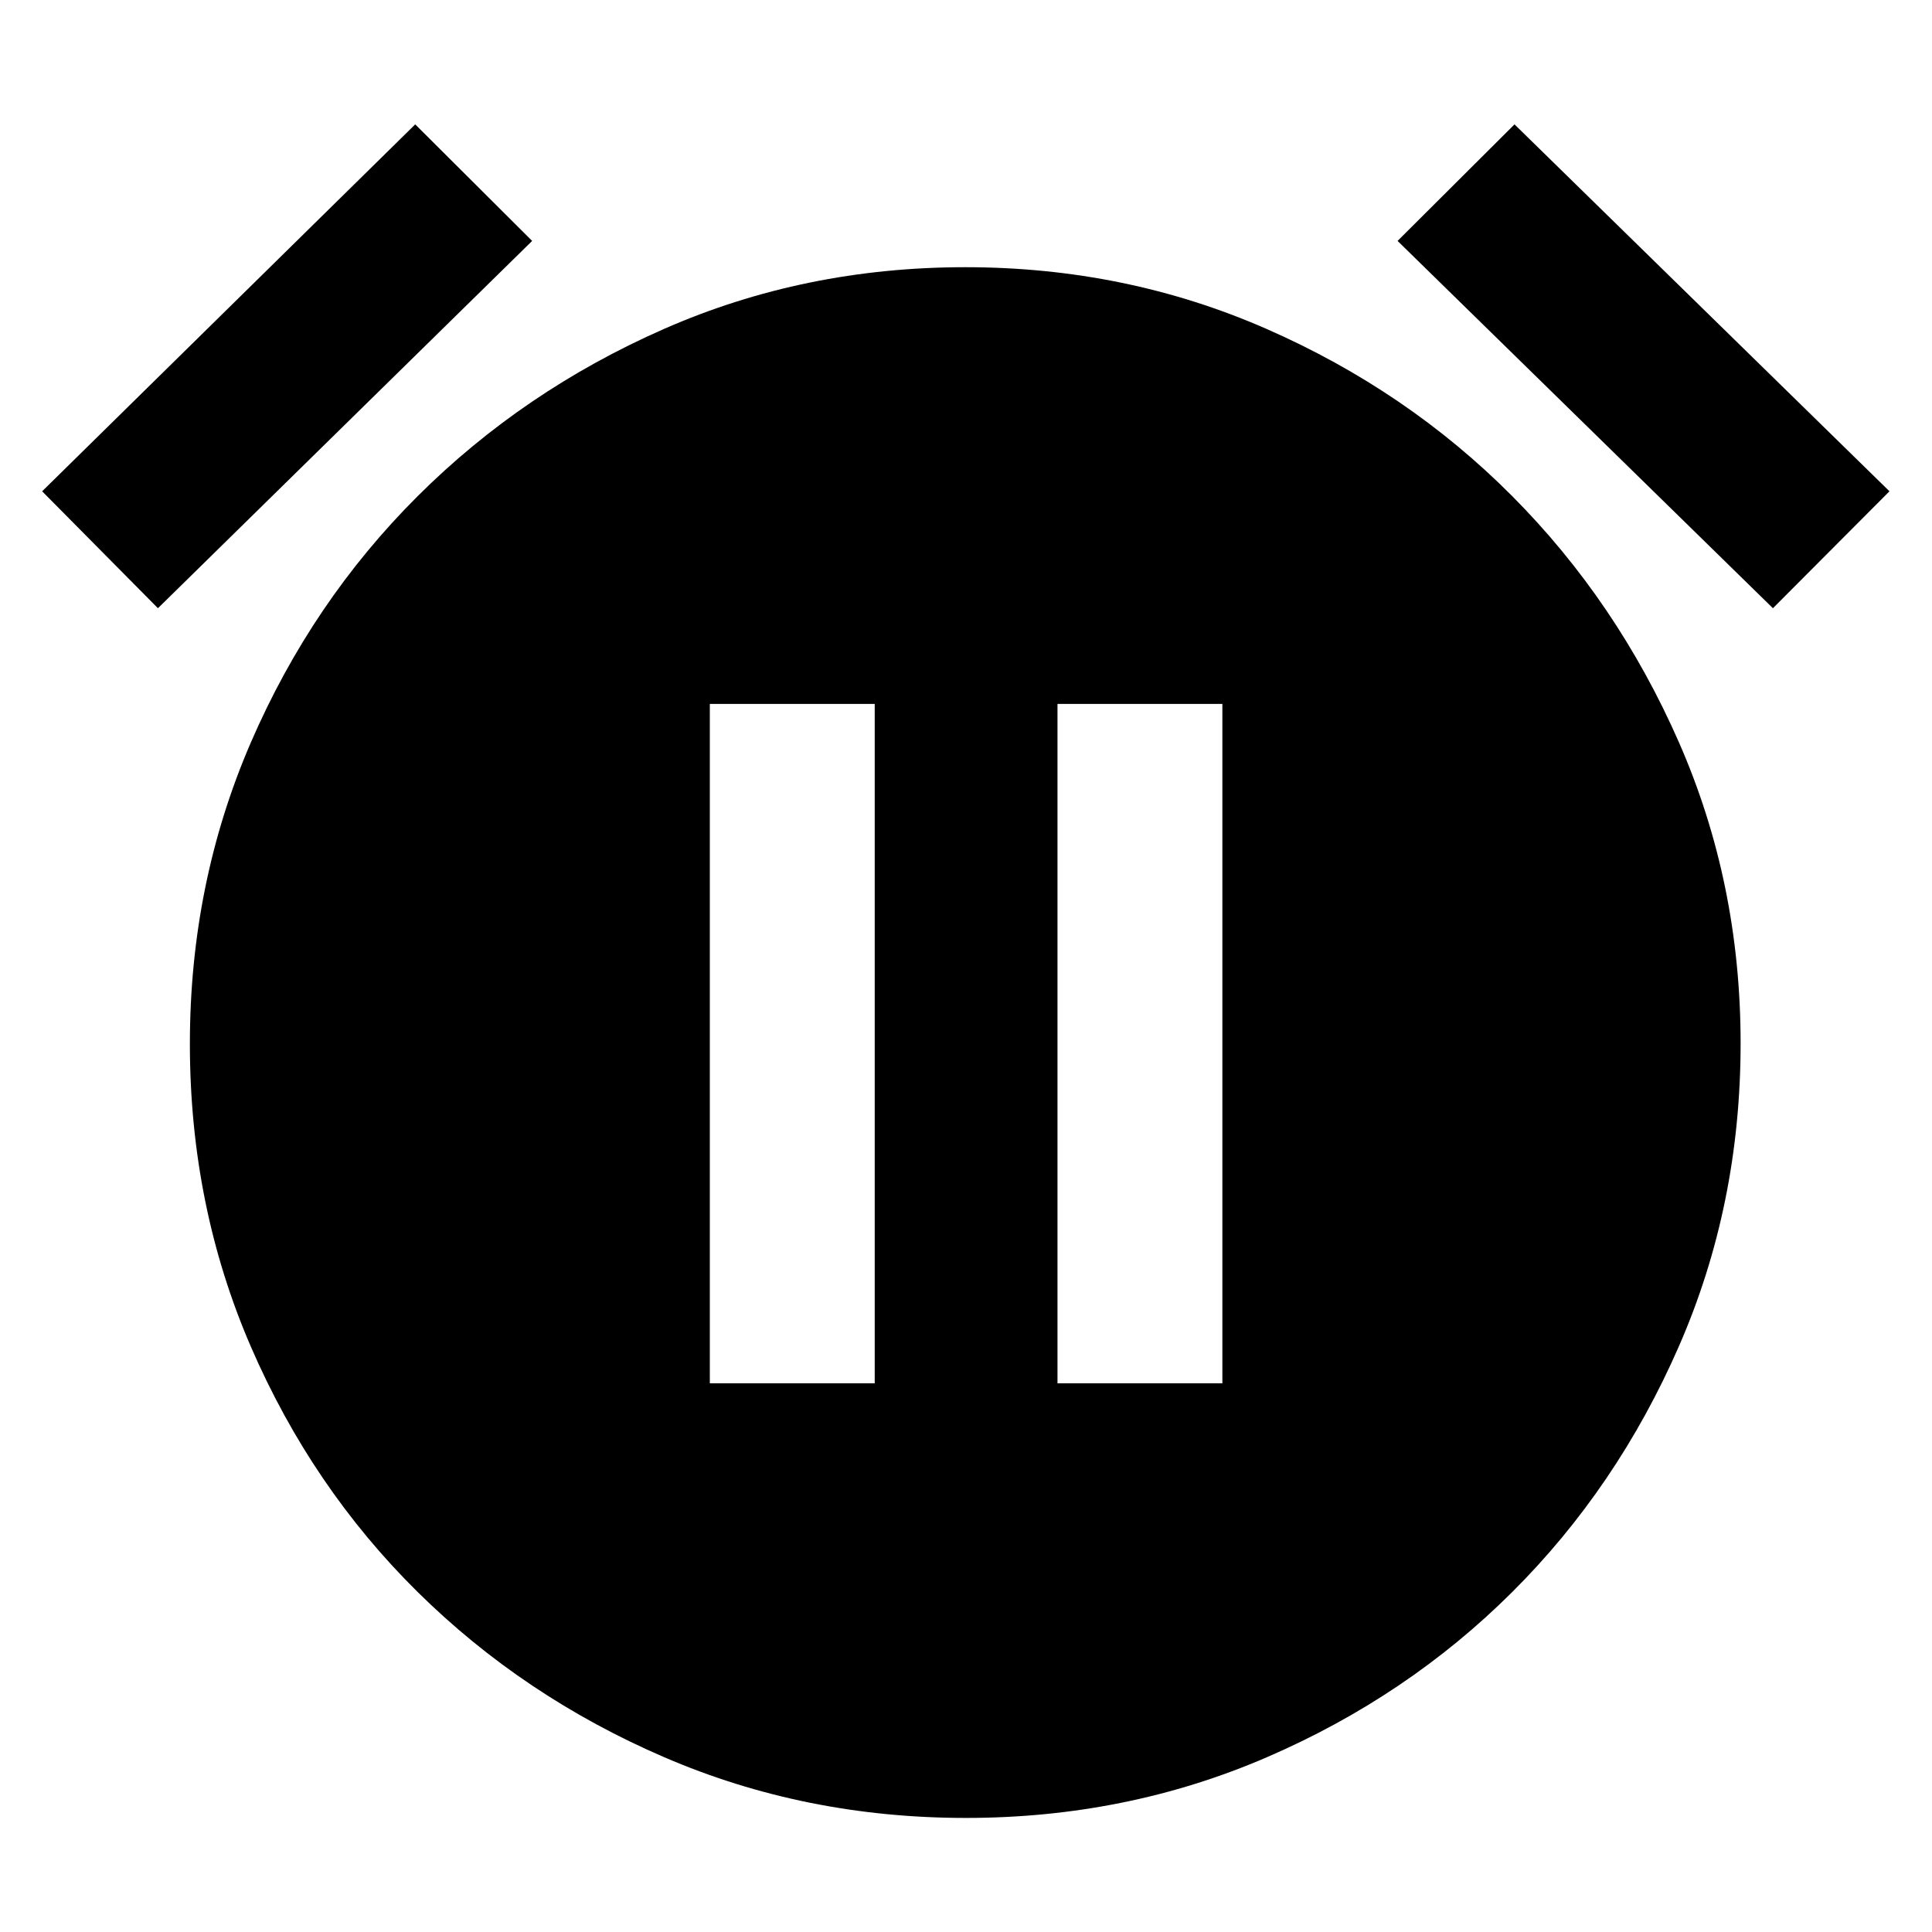 <svg xmlns="http://www.w3.org/2000/svg" height="40" viewBox="0 -960 960 960" width="40"><path d="M479.91-56.68q-79.9 0-149.84-30.16t-122.53-82.09q-52.58-51.93-82.89-121.92-30.3-69.99-30.3-150.45 0-79.79 30.3-149.78 30.31-69.99 82.89-122.39 52.59-52.4 122.39-83.08 69.81-30.68 149.7-30.68 79.79 0 149.73 30.68 69.94 30.68 122.06 83.08 52.12 52.4 82.8 122.25 30.68 69.86 30.68 149.65 0 80.45-30.68 150.58-30.68 70.13-82.8 122.06Q699.3-117 629.5-86.84q-69.8 30.16-149.59 30.16ZM206.32-898.2l58.1 57.91L78.48-657.78l-57.54-58.1L206.32-898.2Zm546.23 0 186.32 182.32-57.91 58.1-186.51-182.51 58.1-57.91ZM352.71-272.65h81.93v-337.57h-81.93v337.57Zm172.75 0h81.93v-337.57h-81.93v337.57Z"/></svg>